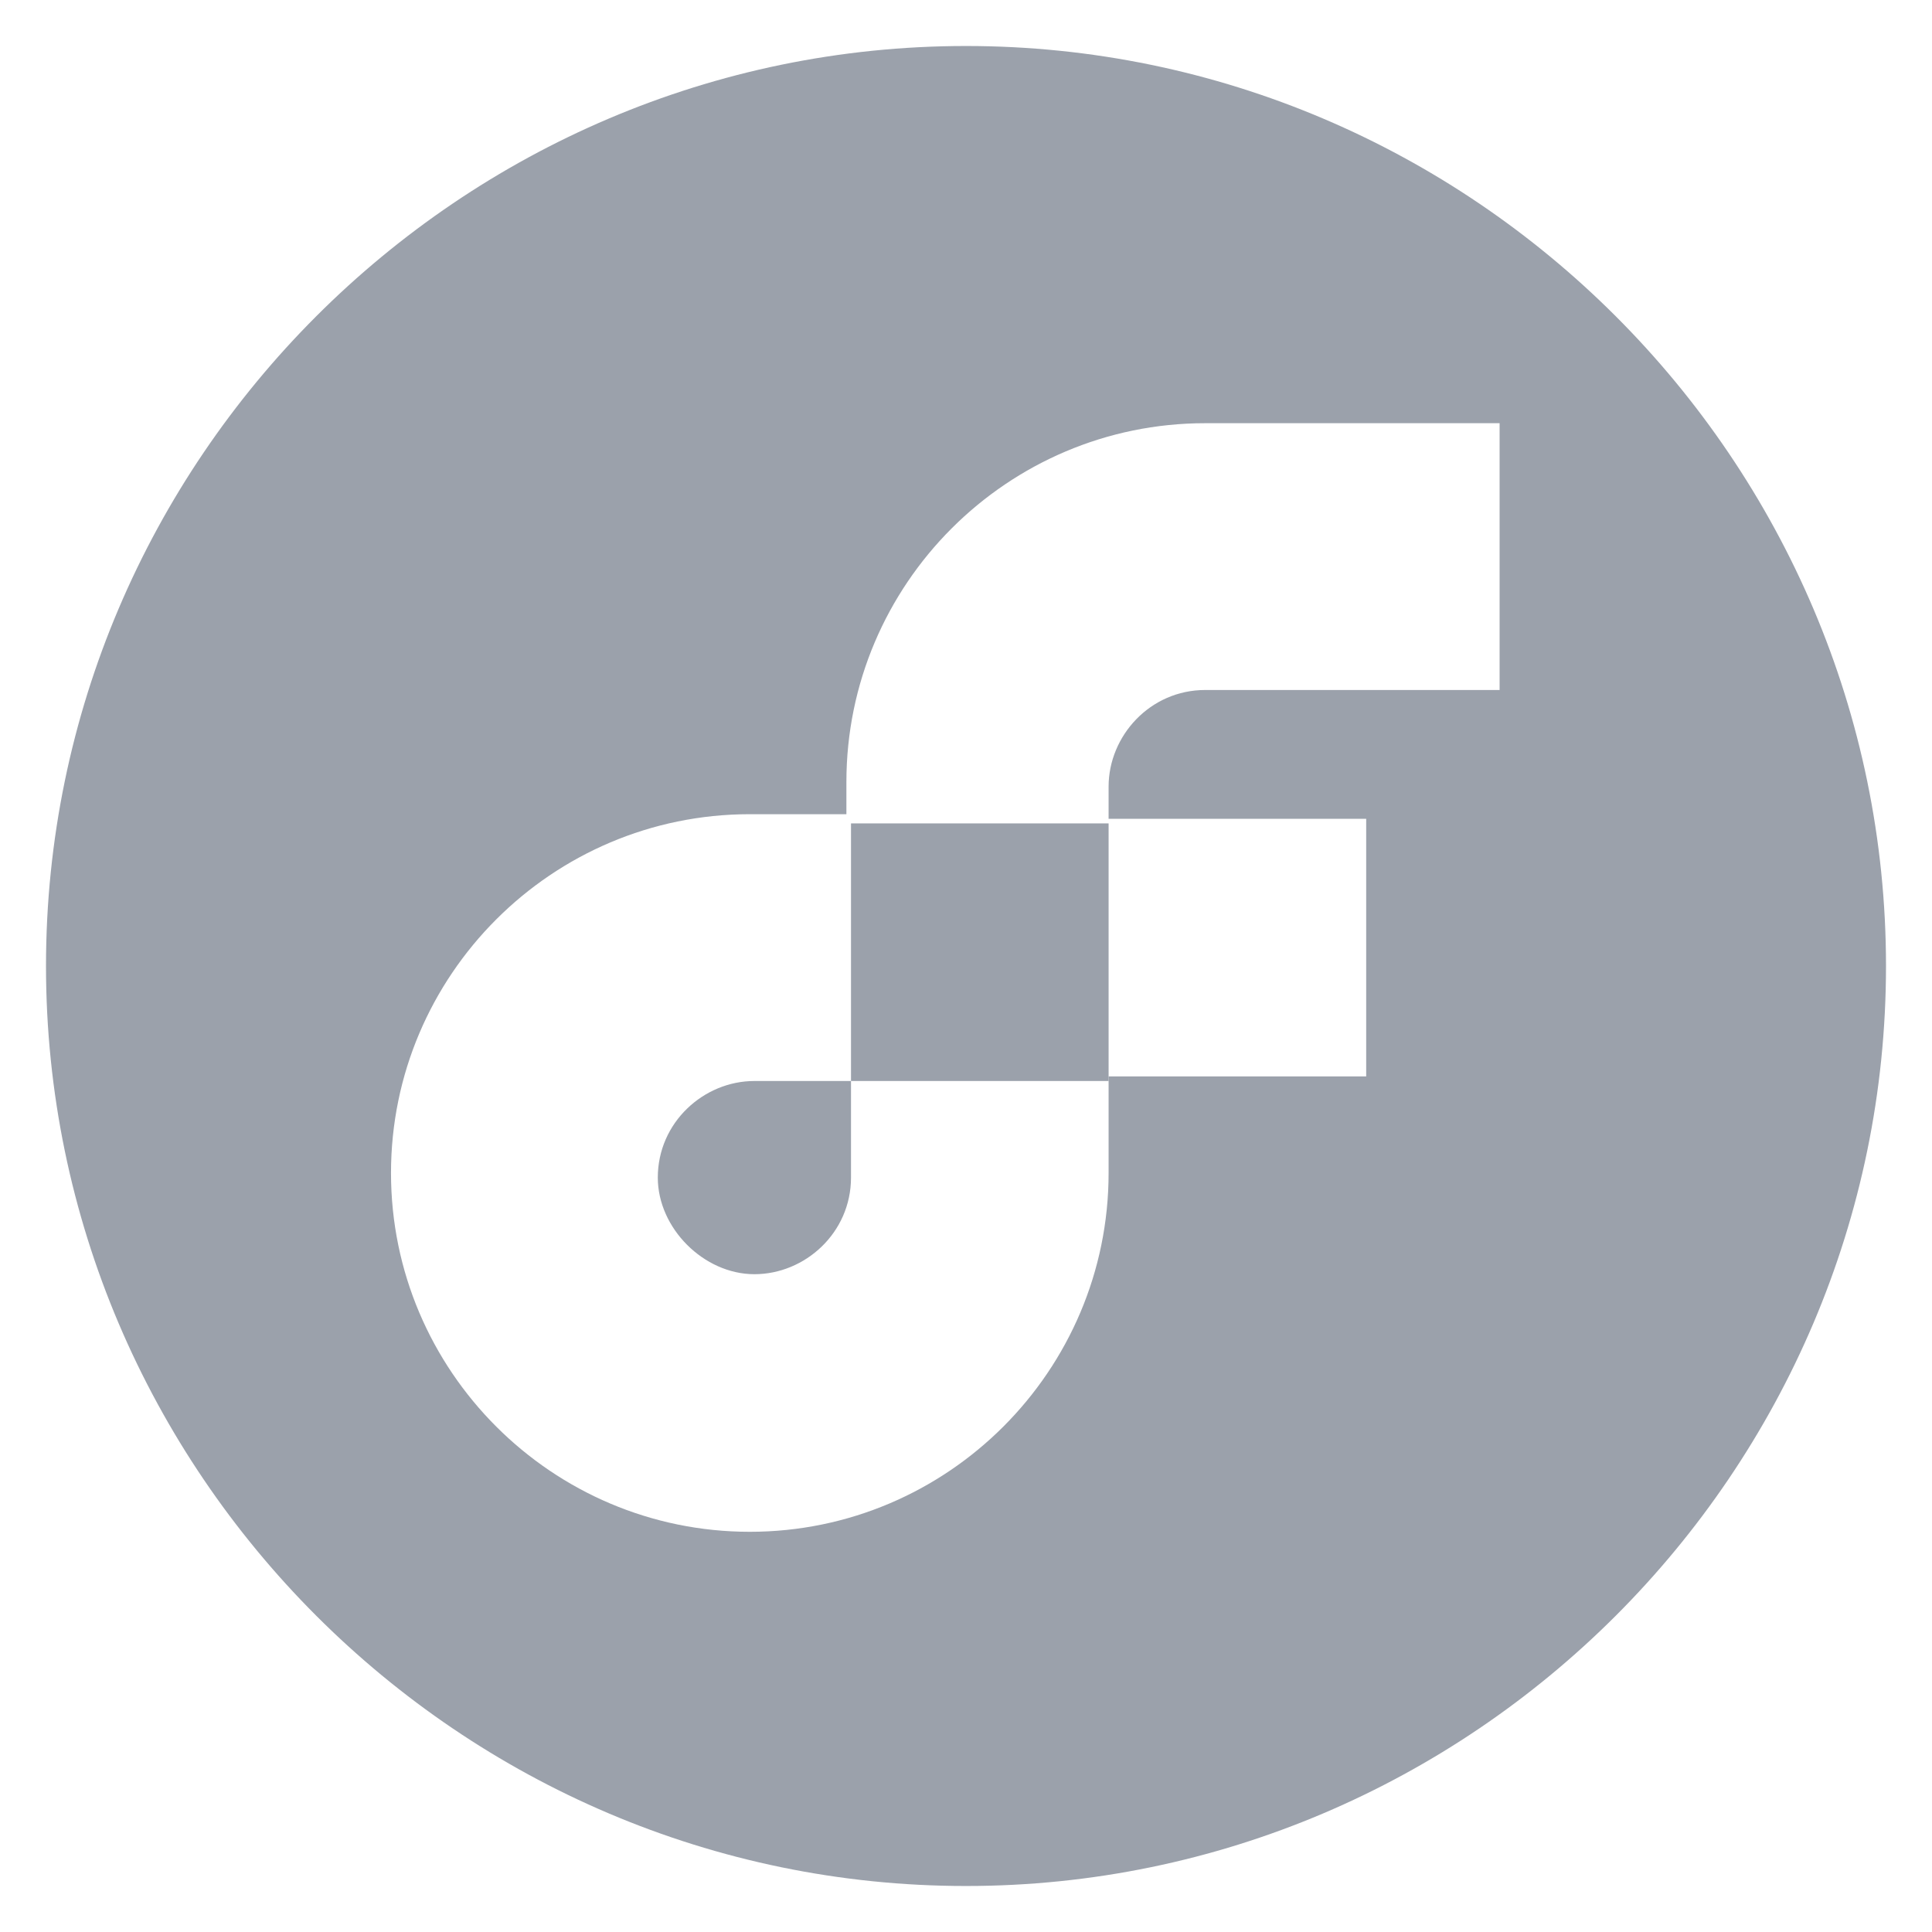 <svg xmlns="http://www.w3.org/2000/svg" xmlns:svg="http://www.w3.org/2000/svg" xmlns:xlink="http://www.w3.org/1999/xlink" id="svg32" x="0" y="0" version="1.1" viewBox="0 0 42 42" xml:space="preserve" style="enable-background:new 0 0 42 42"><style type="text/css">.st0{fill:#9ba1ab}</style><g><g><path d="M21,1C10,1,1,10,1,21s9,20,20,20s20-9,20-20S32,1,21,1z M32.6,15h-6.4c-1.2,0-2.1,1-2.1,2.1v0.7h5.6v5.6h-5.6 v2.1c0,4.3-3.5,7.8-7.8,7.8c-4.3,0-7.8-3.5-7.8-7.8s3.5-7.8,7.8-7.8h2.1v-0.7c0-4.3,3.5-7.8,7.8-7.8h6.4V15z" class="st0"/><path d="M18.5,23.5v2.1c0,1.2-1,2.1-2.1,2.1s-2.1-1-2.1-2.1c0-1.2,1-2.1,2.1-2.1C16.4,23.5,18.5,23.5,18.5,23.5z" class="st0"/><g><rect width="5.6" height="5.6" x="18.5" y="17.9" class="st0"/></g></g></g></svg>